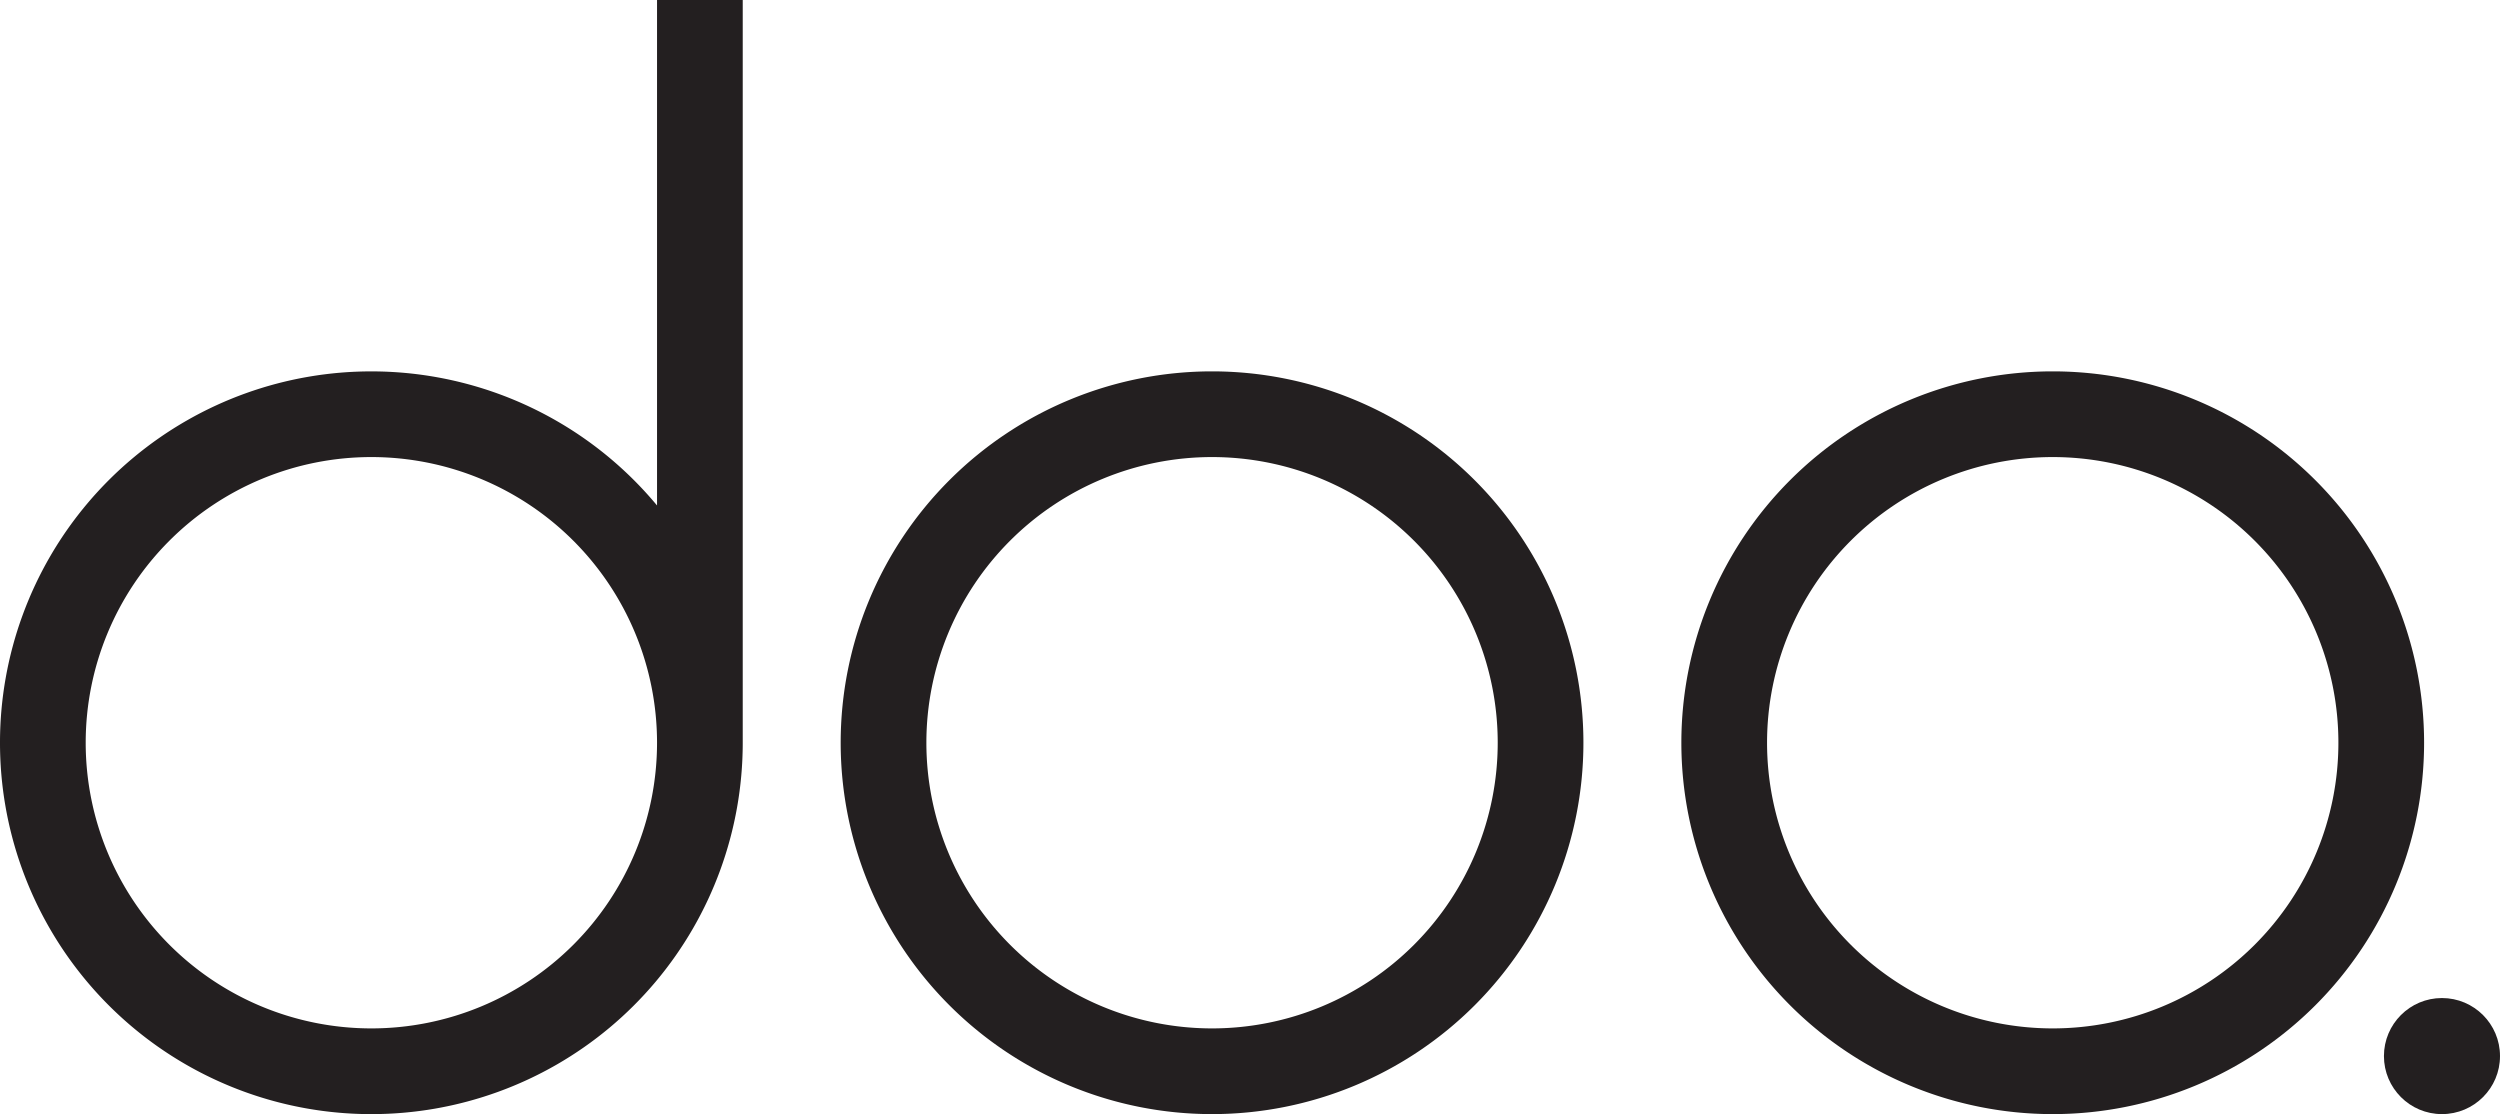 <svg id="Layer_1" data-name="Layer 1" xmlns="http://www.w3.org/2000/svg" viewBox="0 0 306.3 136.5">
    <defs>
        <style>
            .cls-1 {
                fill: #231f20;
            }
        </style>
    </defs>
    <title>Logo</title><path class="cls-1" d="M148.5,45.5A45.5,45.5,0,1,0,194,91,45.5,45.5,0,0,0,148.5,45.5Zm0,80.5a35,35,0,1,1,35-35A35,35,0,0,1,148.5,126Z"/><path class="cls-1" d="M251.5,45.5A45.5,45.5,0,1,0,297,91,45.5,45.5,0,0,0,251.5,45.5Zm0,80.5a35,35,0,1,1,35-35A35,35,0,0,1,251.5,126Z"/><path class="cls-1" d="M80.5,61.93A45.5,45.5,0,1,0,91,91V0H80.5ZM45.5,126a35,35,0,1,1,35-35A35,35,0,0,1,45.5,126Z"/><circle class="cls-1" cx="299.19" cy="129.39" r="7.11"/>
</svg>

